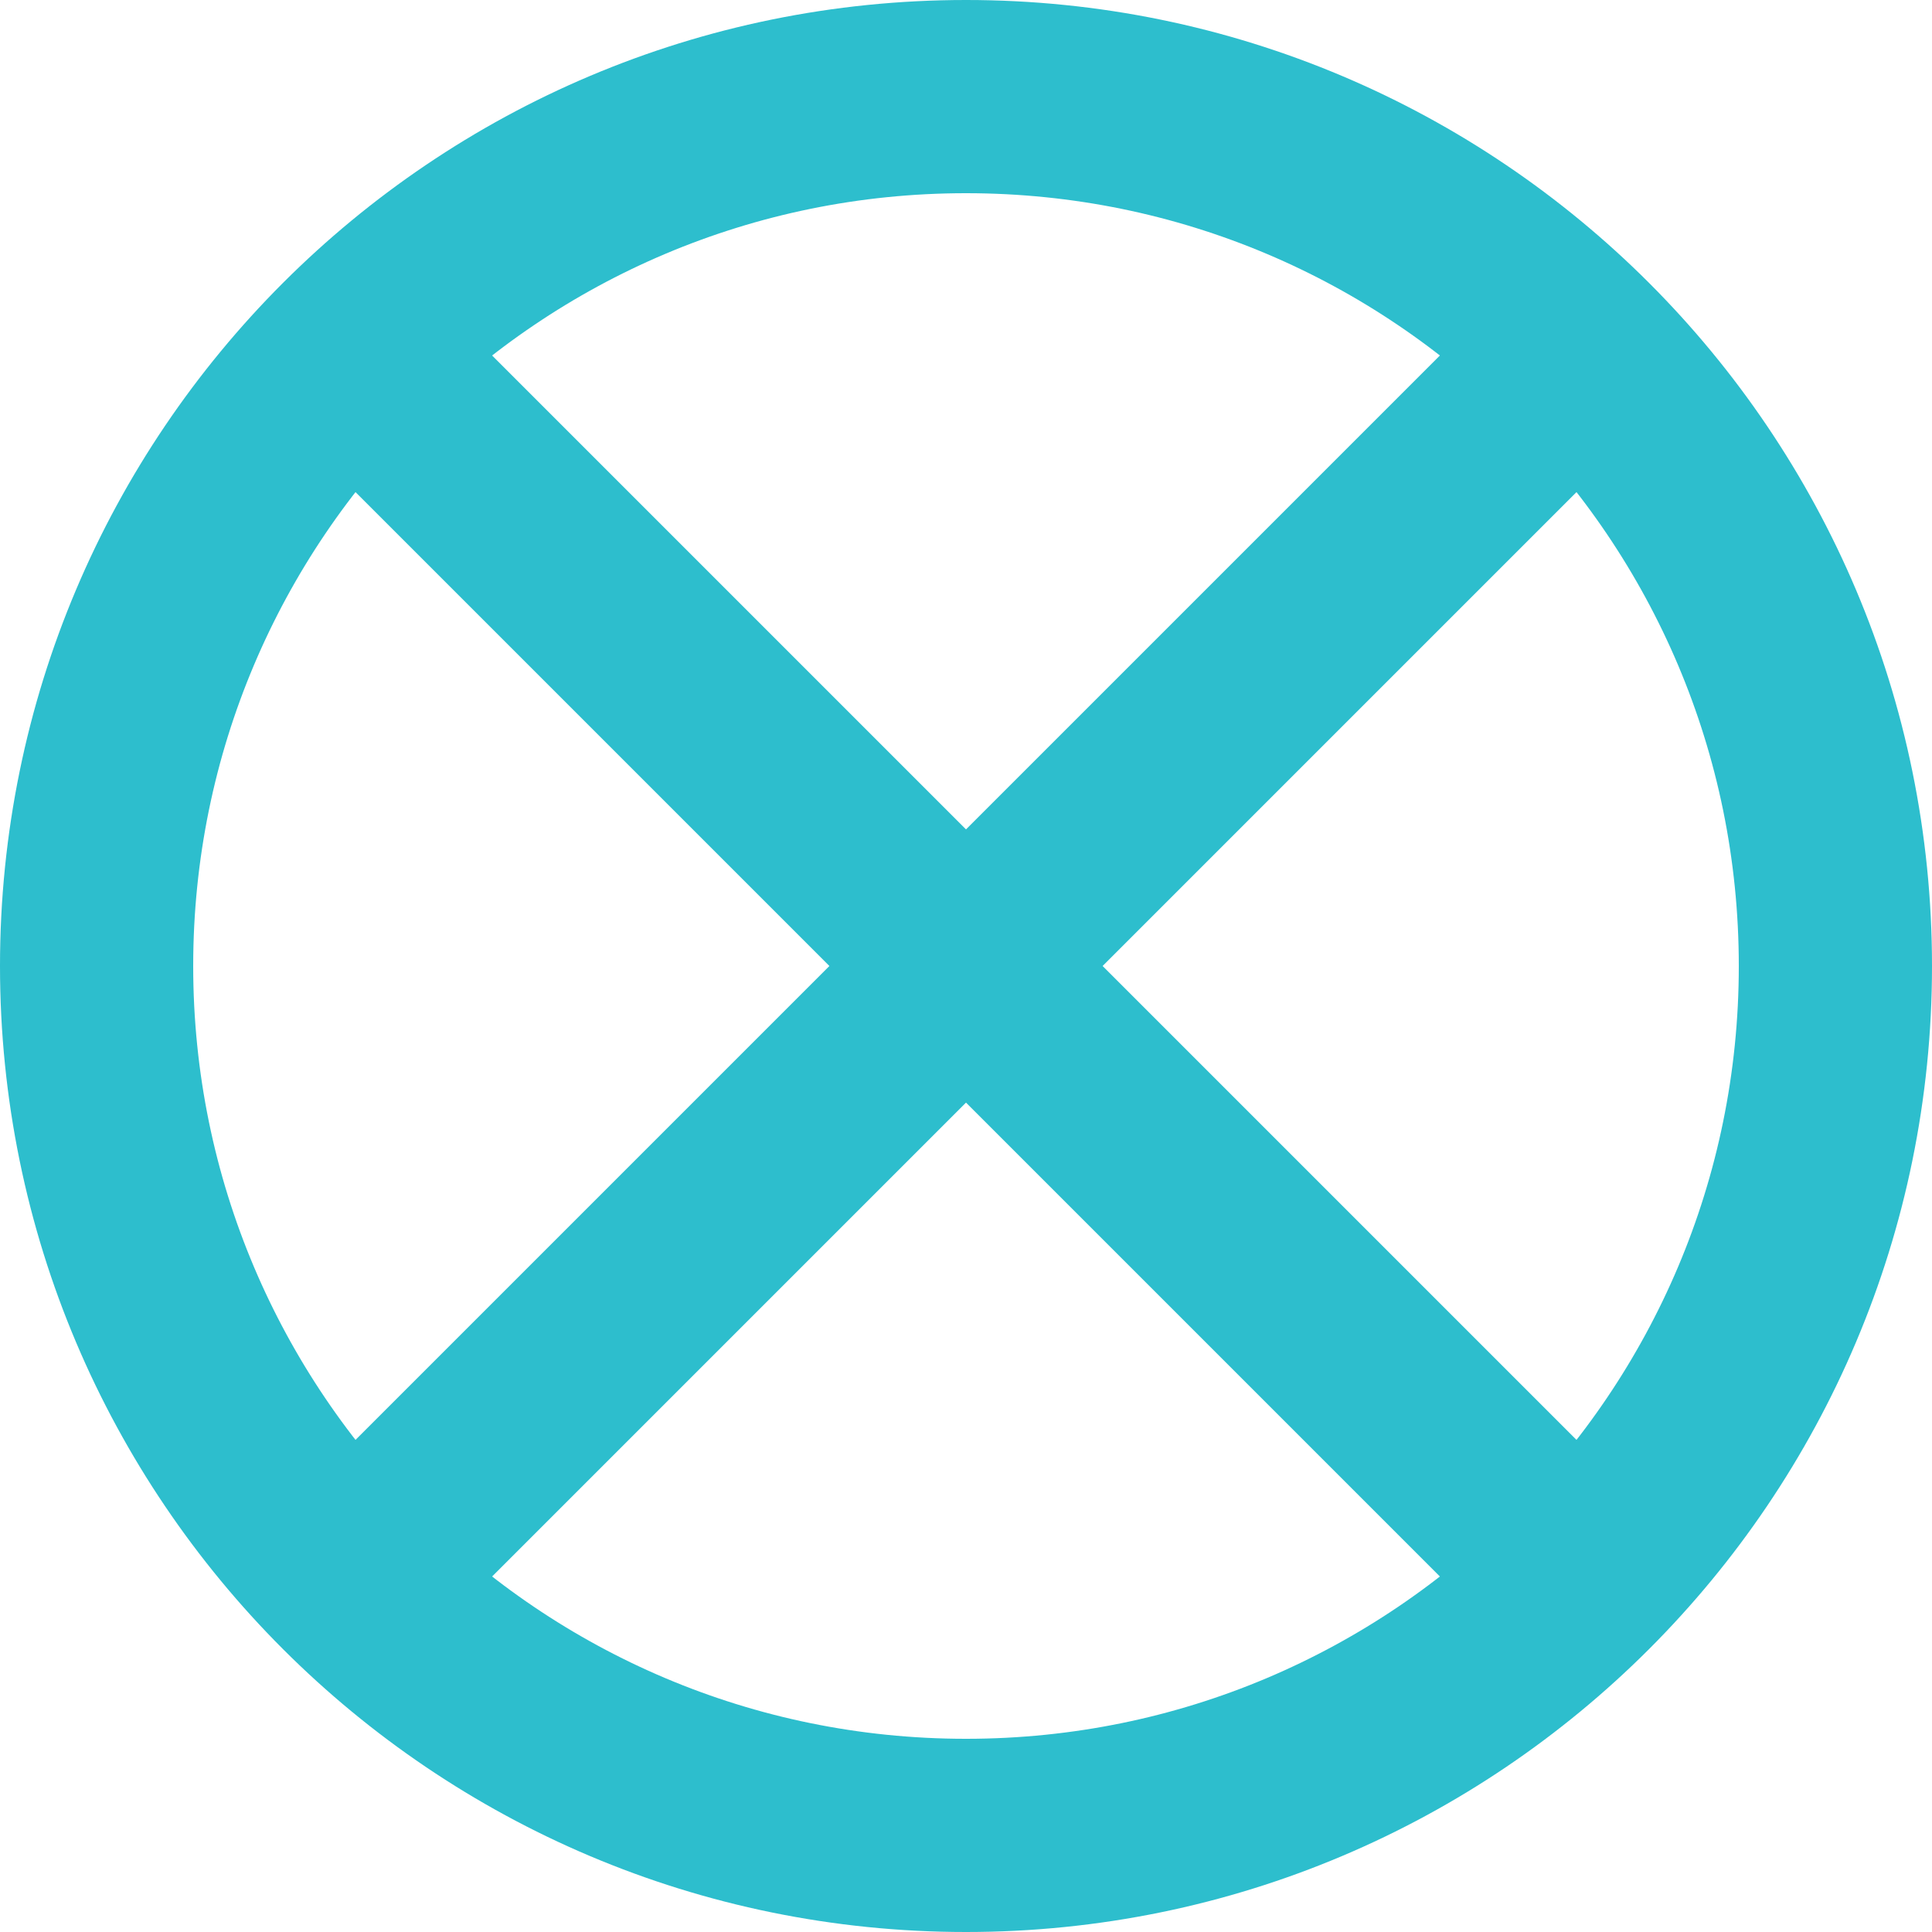 <svg width="24" height="24" viewBox="0 0 24 24" fill="none" xmlns="http://www.w3.org/2000/svg">
<path d="M18.873 5.127L5.127 18.873" stroke="#2DBECD" stroke-width="2.4" stroke-linecap="round"/>
<path d="M18.873 18.873L5.127 5.127" stroke="#2DBECD" stroke-width="2.4" stroke-linecap="round"/>
<path fill-rule="evenodd" clip-rule="evenodd" d="M12 22.8C17.965 22.8 22.8 17.965 22.8 12C22.8 6.035 17.965 1.2 12 1.2C6.036 1.2 1.2 6.035 1.2 12C1.2 17.965 6.036 22.8 12 22.8Z" stroke="#2DBECD" stroke-width="2.4"/>
</svg>
